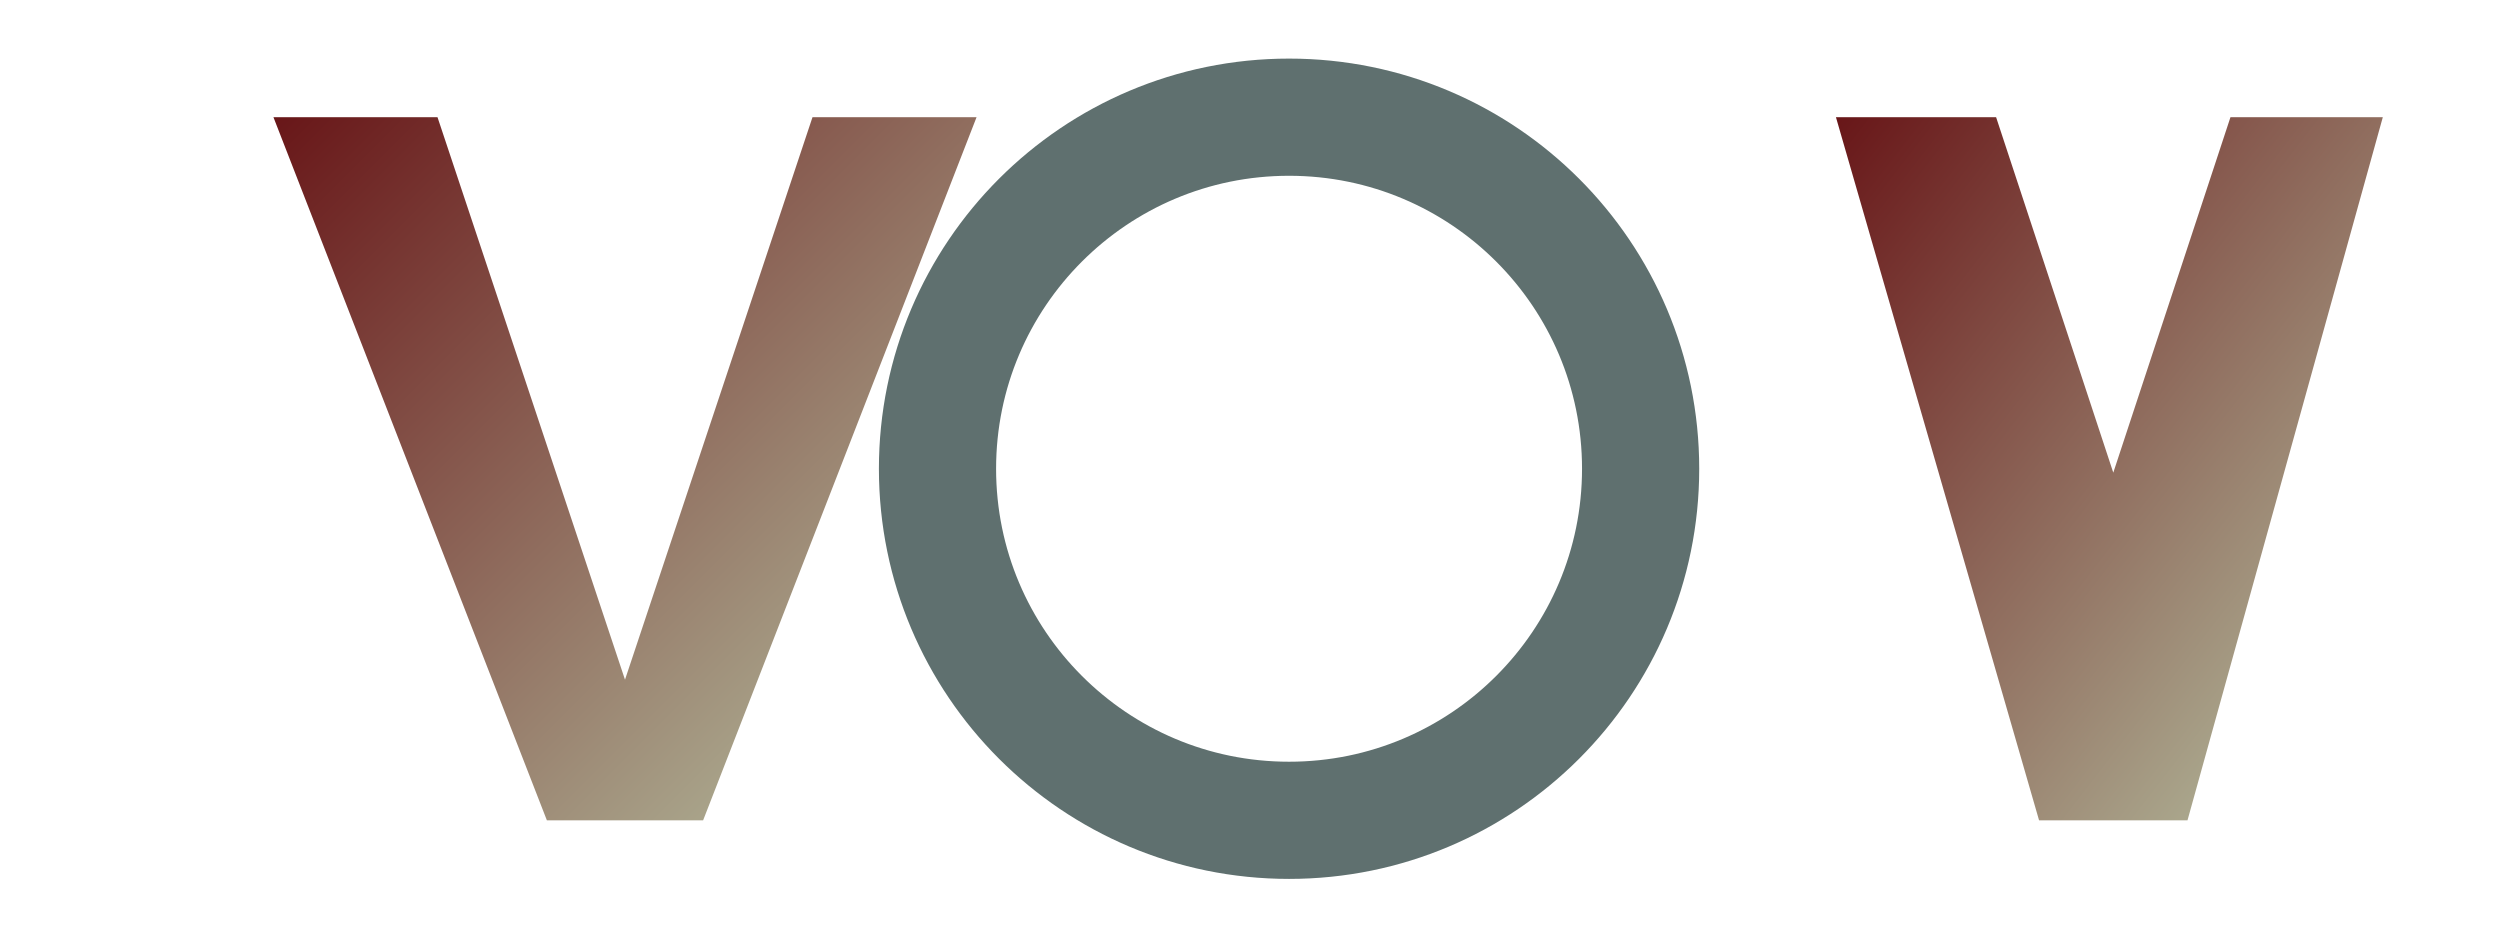 <svg xmlns="http://www.w3.org/2000/svg" viewBox="0 0 64 24" role="img" aria-labelledby="title">
  <title id="title">VibeEats logo</title>
  <defs>
    <linearGradient id="brand" x1="0%" y1="0%" x2="100%" y2="100%">
      <stop offset="0%" stop-color="#681618" />
      <stop offset="100%" stop-color="#B8C5A5" />
    </linearGradient>
  </defs>
  <path fill="url(#brand)" d="M7 3h4.2L16 17.4 20.8 3h4.2l-7 18h-4l-7-18Z" />
  <circle cx="33" cy="12" r="9" fill="none" stroke="#5F706F" stroke-width="3" />
  <path fill="url(#brand)" d="M47 3h4.1l3 9.1L57.1 3H61l-5 18h-3.8L47 3Z" />
</svg>
